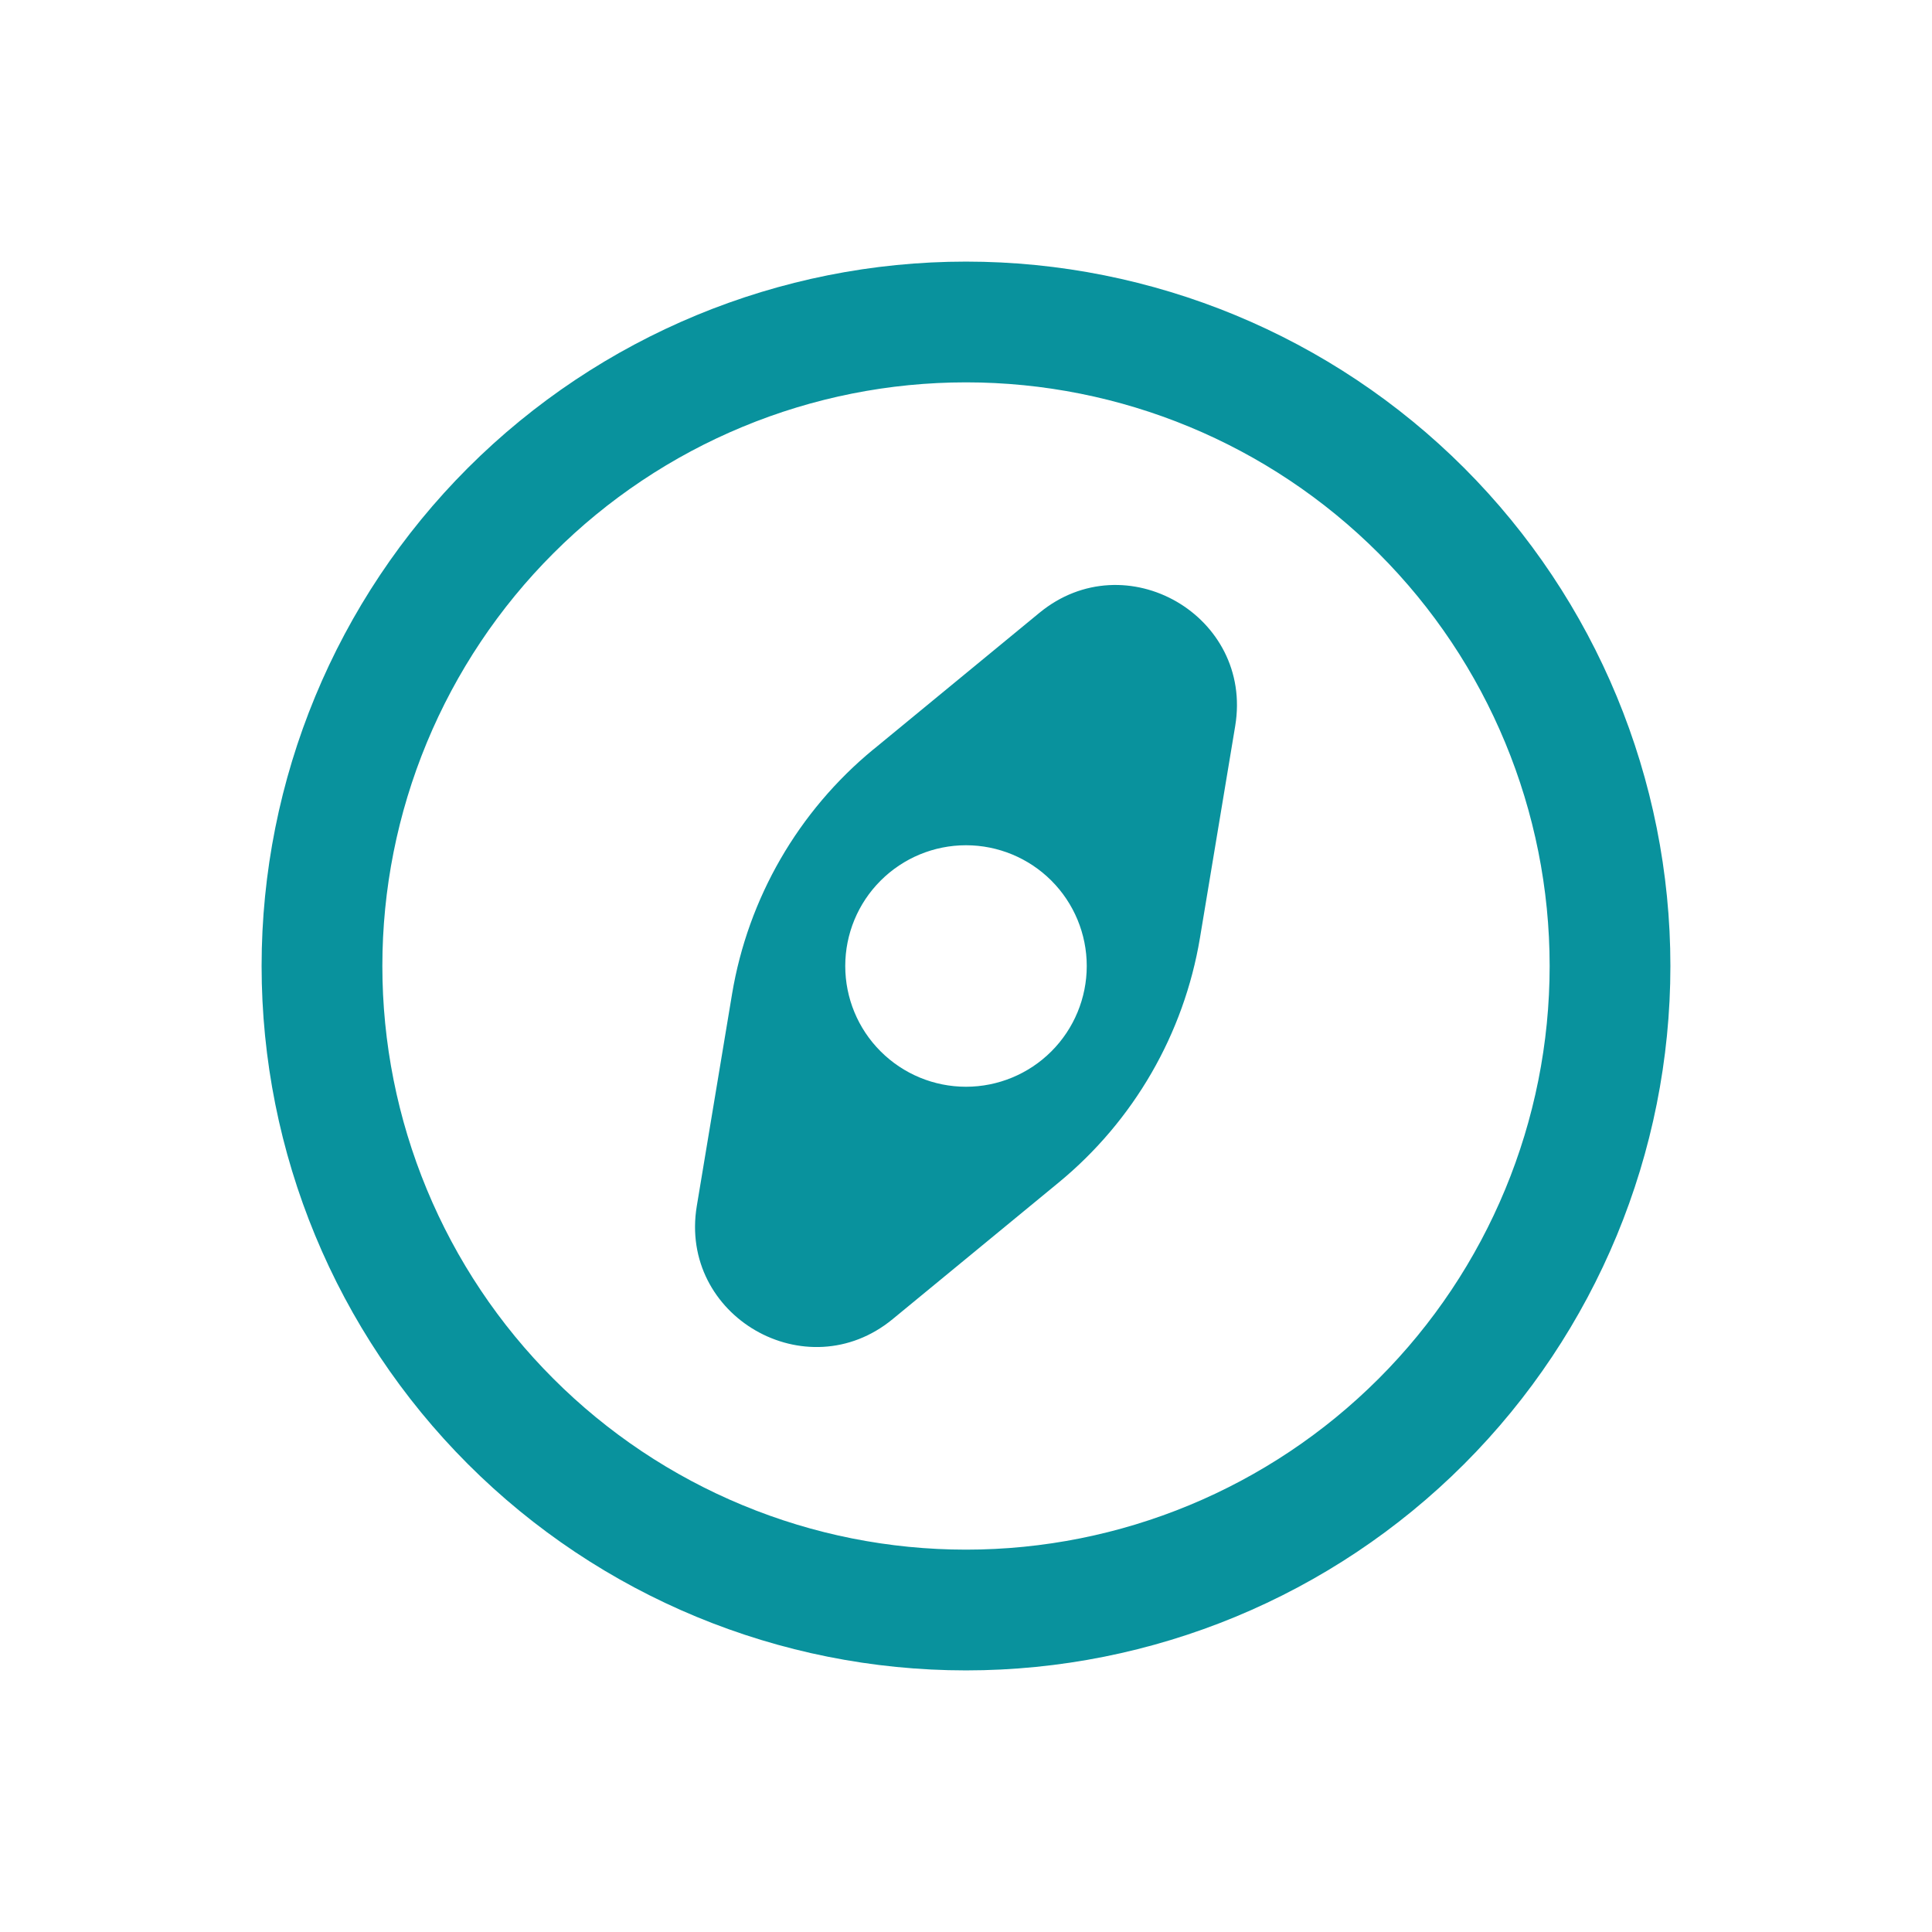 <svg width="32" height="32" viewBox="0 0 32 32" fill="none" xmlns="http://www.w3.org/2000/svg">
<path fill-rule="evenodd" clip-rule="evenodd" d="M16 6.333C14.73 6.333 13.473 6.583 12.301 7.069C11.128 7.555 10.062 8.267 9.165 9.165C8.267 10.062 7.555 11.128 7.069 12.301C6.583 13.474 6.333 14.731 6.333 16C6.333 17.27 6.583 18.526 7.069 19.699C7.555 20.872 8.267 21.938 9.165 22.835C10.062 23.733 11.128 24.445 12.301 24.931C13.473 25.417 14.73 25.667 16 25.667C18.564 25.667 21.022 24.648 22.835 22.835C24.648 21.023 25.667 18.564 25.667 16C25.667 13.436 24.648 10.977 22.835 9.165C21.022 7.352 18.564 6.333 16 6.333ZM4.333 16C4.333 12.906 5.562 9.938 7.75 7.75C9.938 5.563 12.906 4.333 16 4.333C19.094 4.333 22.062 5.563 24.25 7.75C26.437 9.938 27.667 12.906 27.667 16C27.667 19.094 26.437 22.062 24.25 24.25C22.062 26.438 19.094 27.667 16 27.667C12.906 27.667 9.938 26.438 7.75 24.25C5.562 22.062 4.333 19.094 4.333 16Z" fill="#09929D"/>
<path fill-rule="evenodd" clip-rule="evenodd" d="M14.466 12.412C13.222 13.436 12.39 14.876 12.125 16.465L11.541 19.976C11.239 21.8 13.358 23.023 14.785 21.849L17.533 19.588C18.778 18.564 19.61 17.124 19.875 15.535L20.459 12.024C20.761 10.2 18.641 8.977 17.215 10.151L14.466 12.413V12.412ZM16 14C15.469 14 14.961 14.211 14.586 14.586C14.21 14.961 14 15.47 14 16C14 16.53 14.21 17.039 14.586 17.414C14.961 17.789 15.469 18 16 18C16.53 18 17.039 17.789 17.414 17.414C17.789 17.039 18 16.53 18 16C18 15.47 17.789 14.961 17.414 14.586C17.039 14.211 16.53 14 16 14Z" fill="#09929D"/>
</svg>
